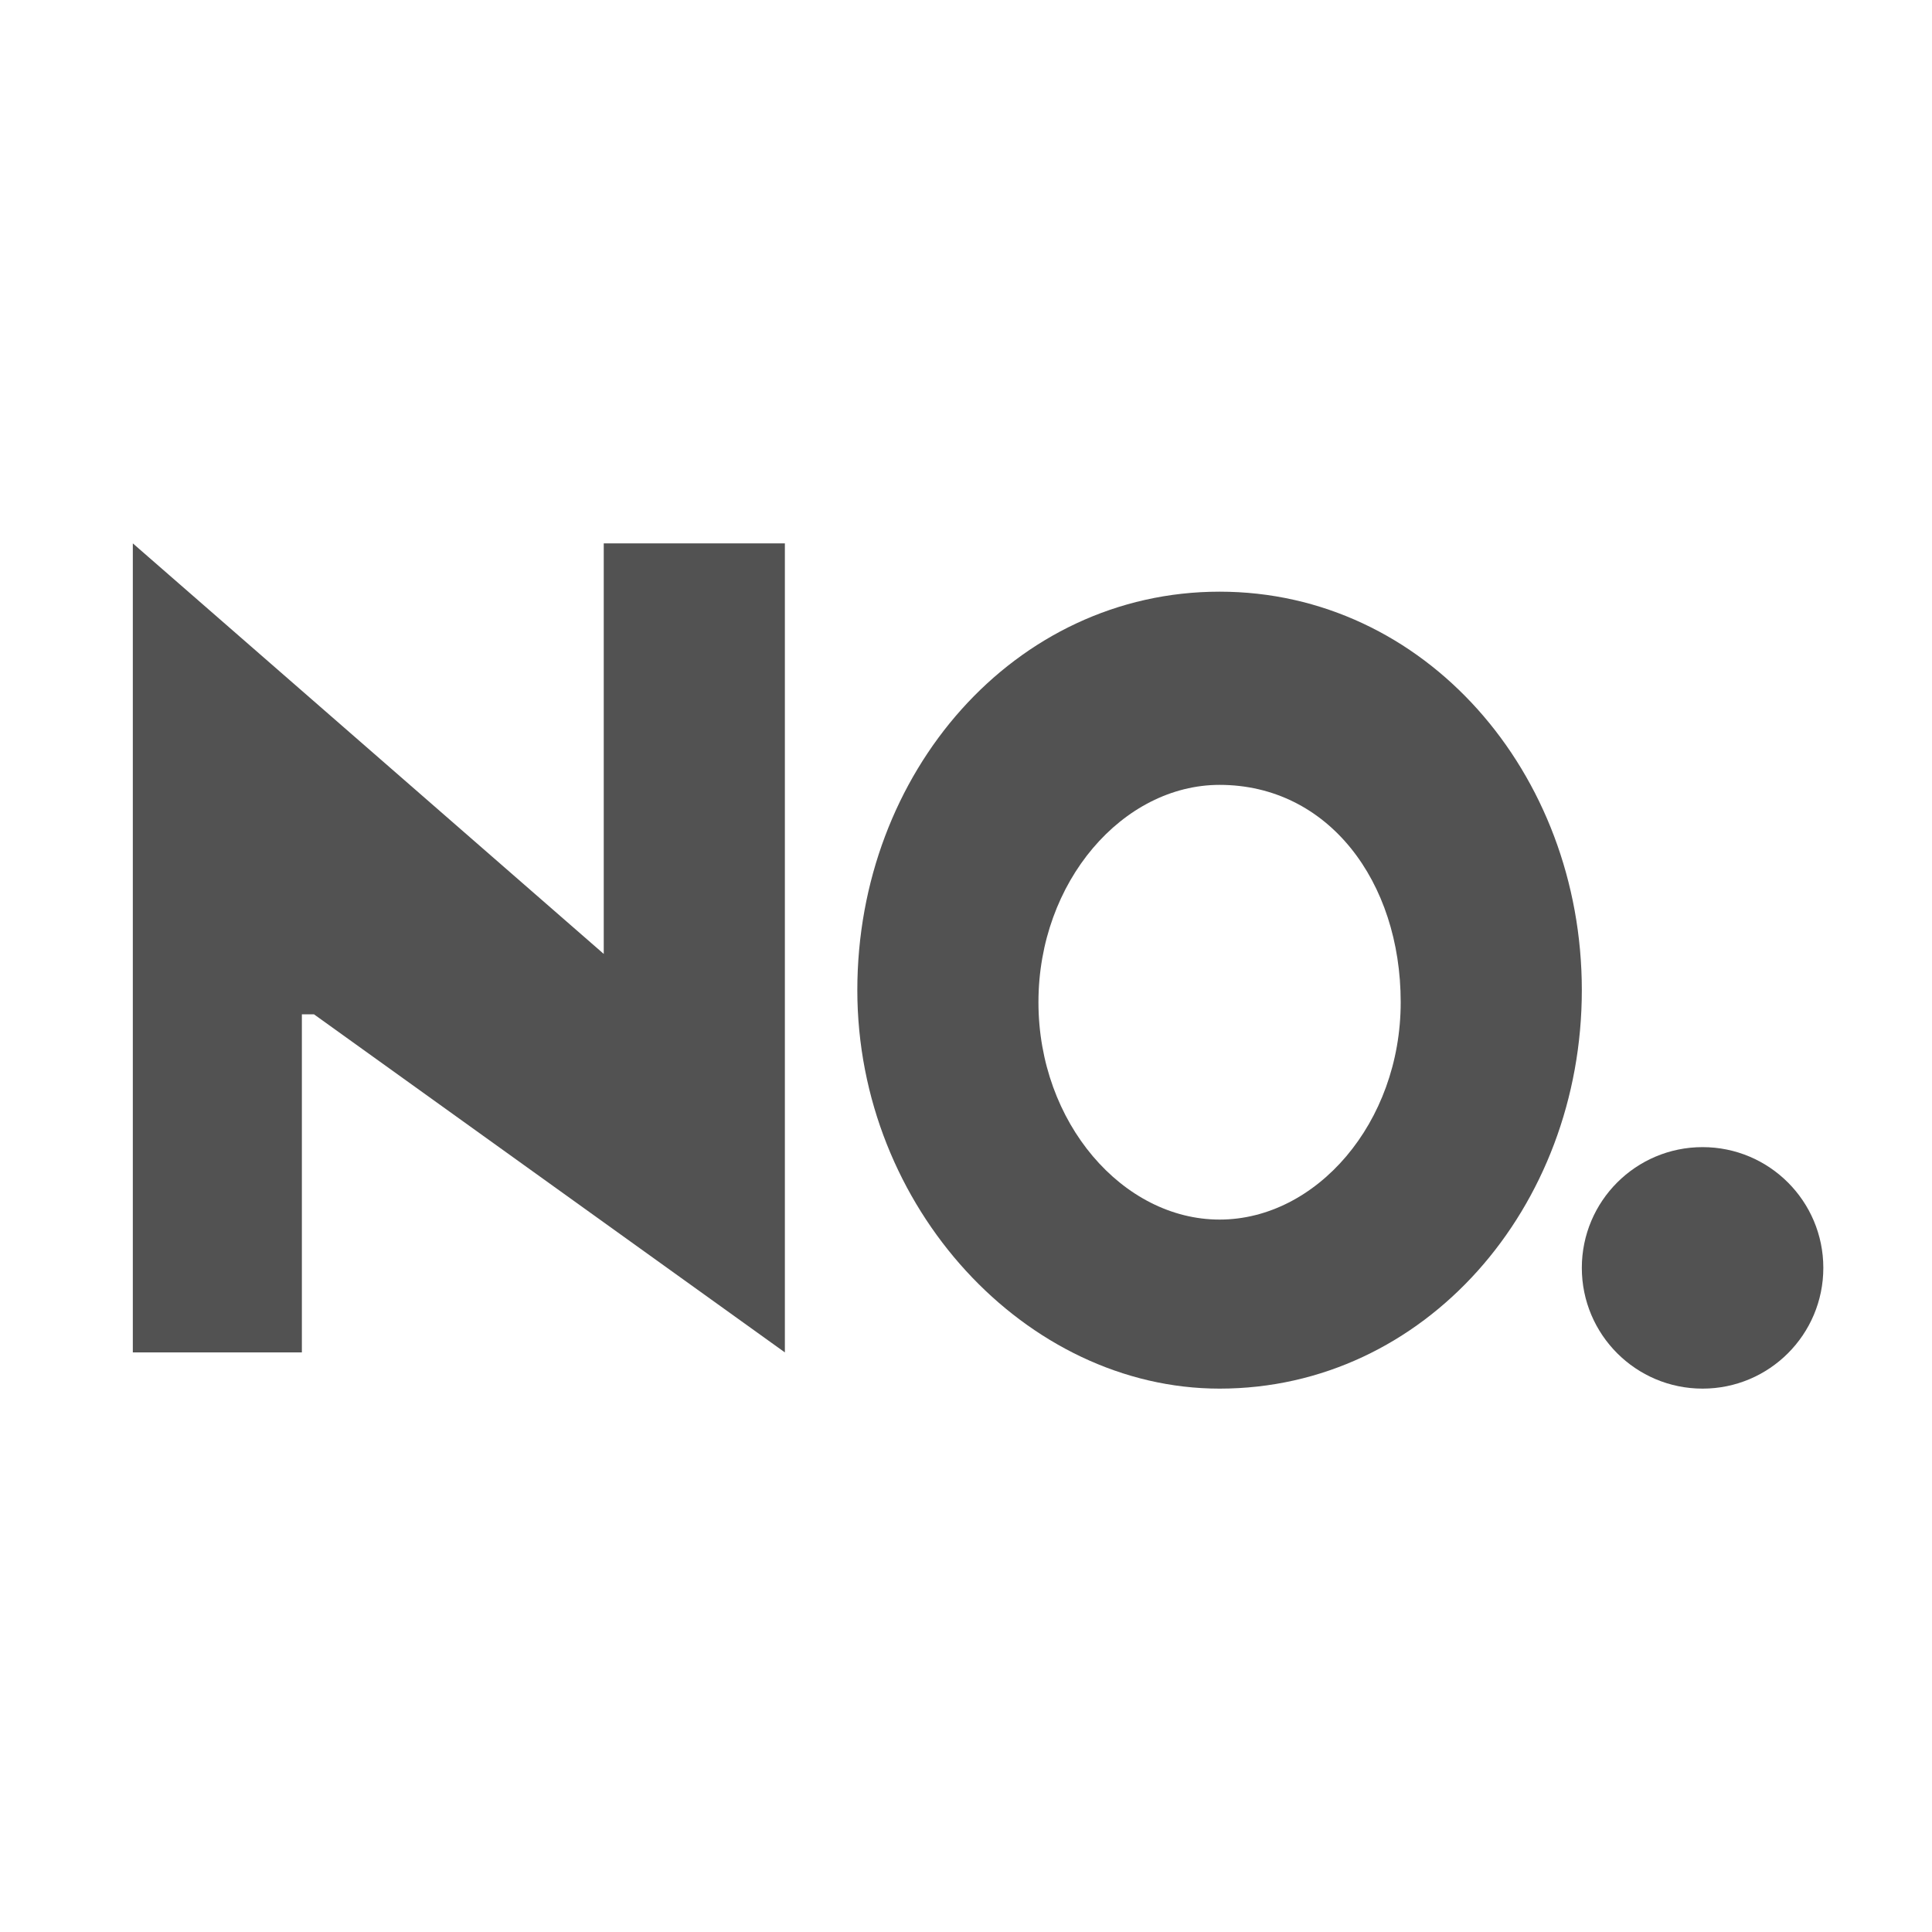 ﻿<?xml version="1.0" encoding="utf-8"?>
<!-- Generator: Adobe Illustrator 26.0.0, SVG Export Plug-In . SVG Version: 6.00 Build 0)  -->
<svg version="1.1" id="图层_1" xmlns="http://www.w3.org/2000/svg" xmlns:xlink="http://www.w3.org/1999/xlink" x="0px" y="0px"
	 viewBox="0 0 16 16" style="enable-background:new 0 0 16 16;" xml:space="preserve">
<style type="text/css">
	.st0{fill:#525252;}
	.st1{fill-rule:evenodd;clip-rule:evenodd;fill:#525252;}
	.st2{clip-path:url(#SVGID_00000041290230567276655380000005674905604022850192_);}
	.st3{fill:#CCCCCC;}
</style>
<path class="st0" d="M2.6,8.4l3.9,2.8V4.5H5v3.4L1.1,4.5v6.7h1.4V8.4z"/>
<path class="st1" d="M10.1,11.5c1.7,0,3-1.5,3-3.3c0-1.8-1.3-3.3-3-3.3c-1.7,0-3,1.5-3,3.3C7.1,10,8.5,11.5,10.1,11.5z M10.1,10.1
	c0.8,0,1.5-0.8,1.5-1.8S11,6.5,10.1,6.5c-0.8,0-1.5,0.8-1.5,1.8S9.3,10.1,10.1,10.1z"/>
<circle class="st0" cx="14.1" cy="10.5" r="1"/>
</svg>
